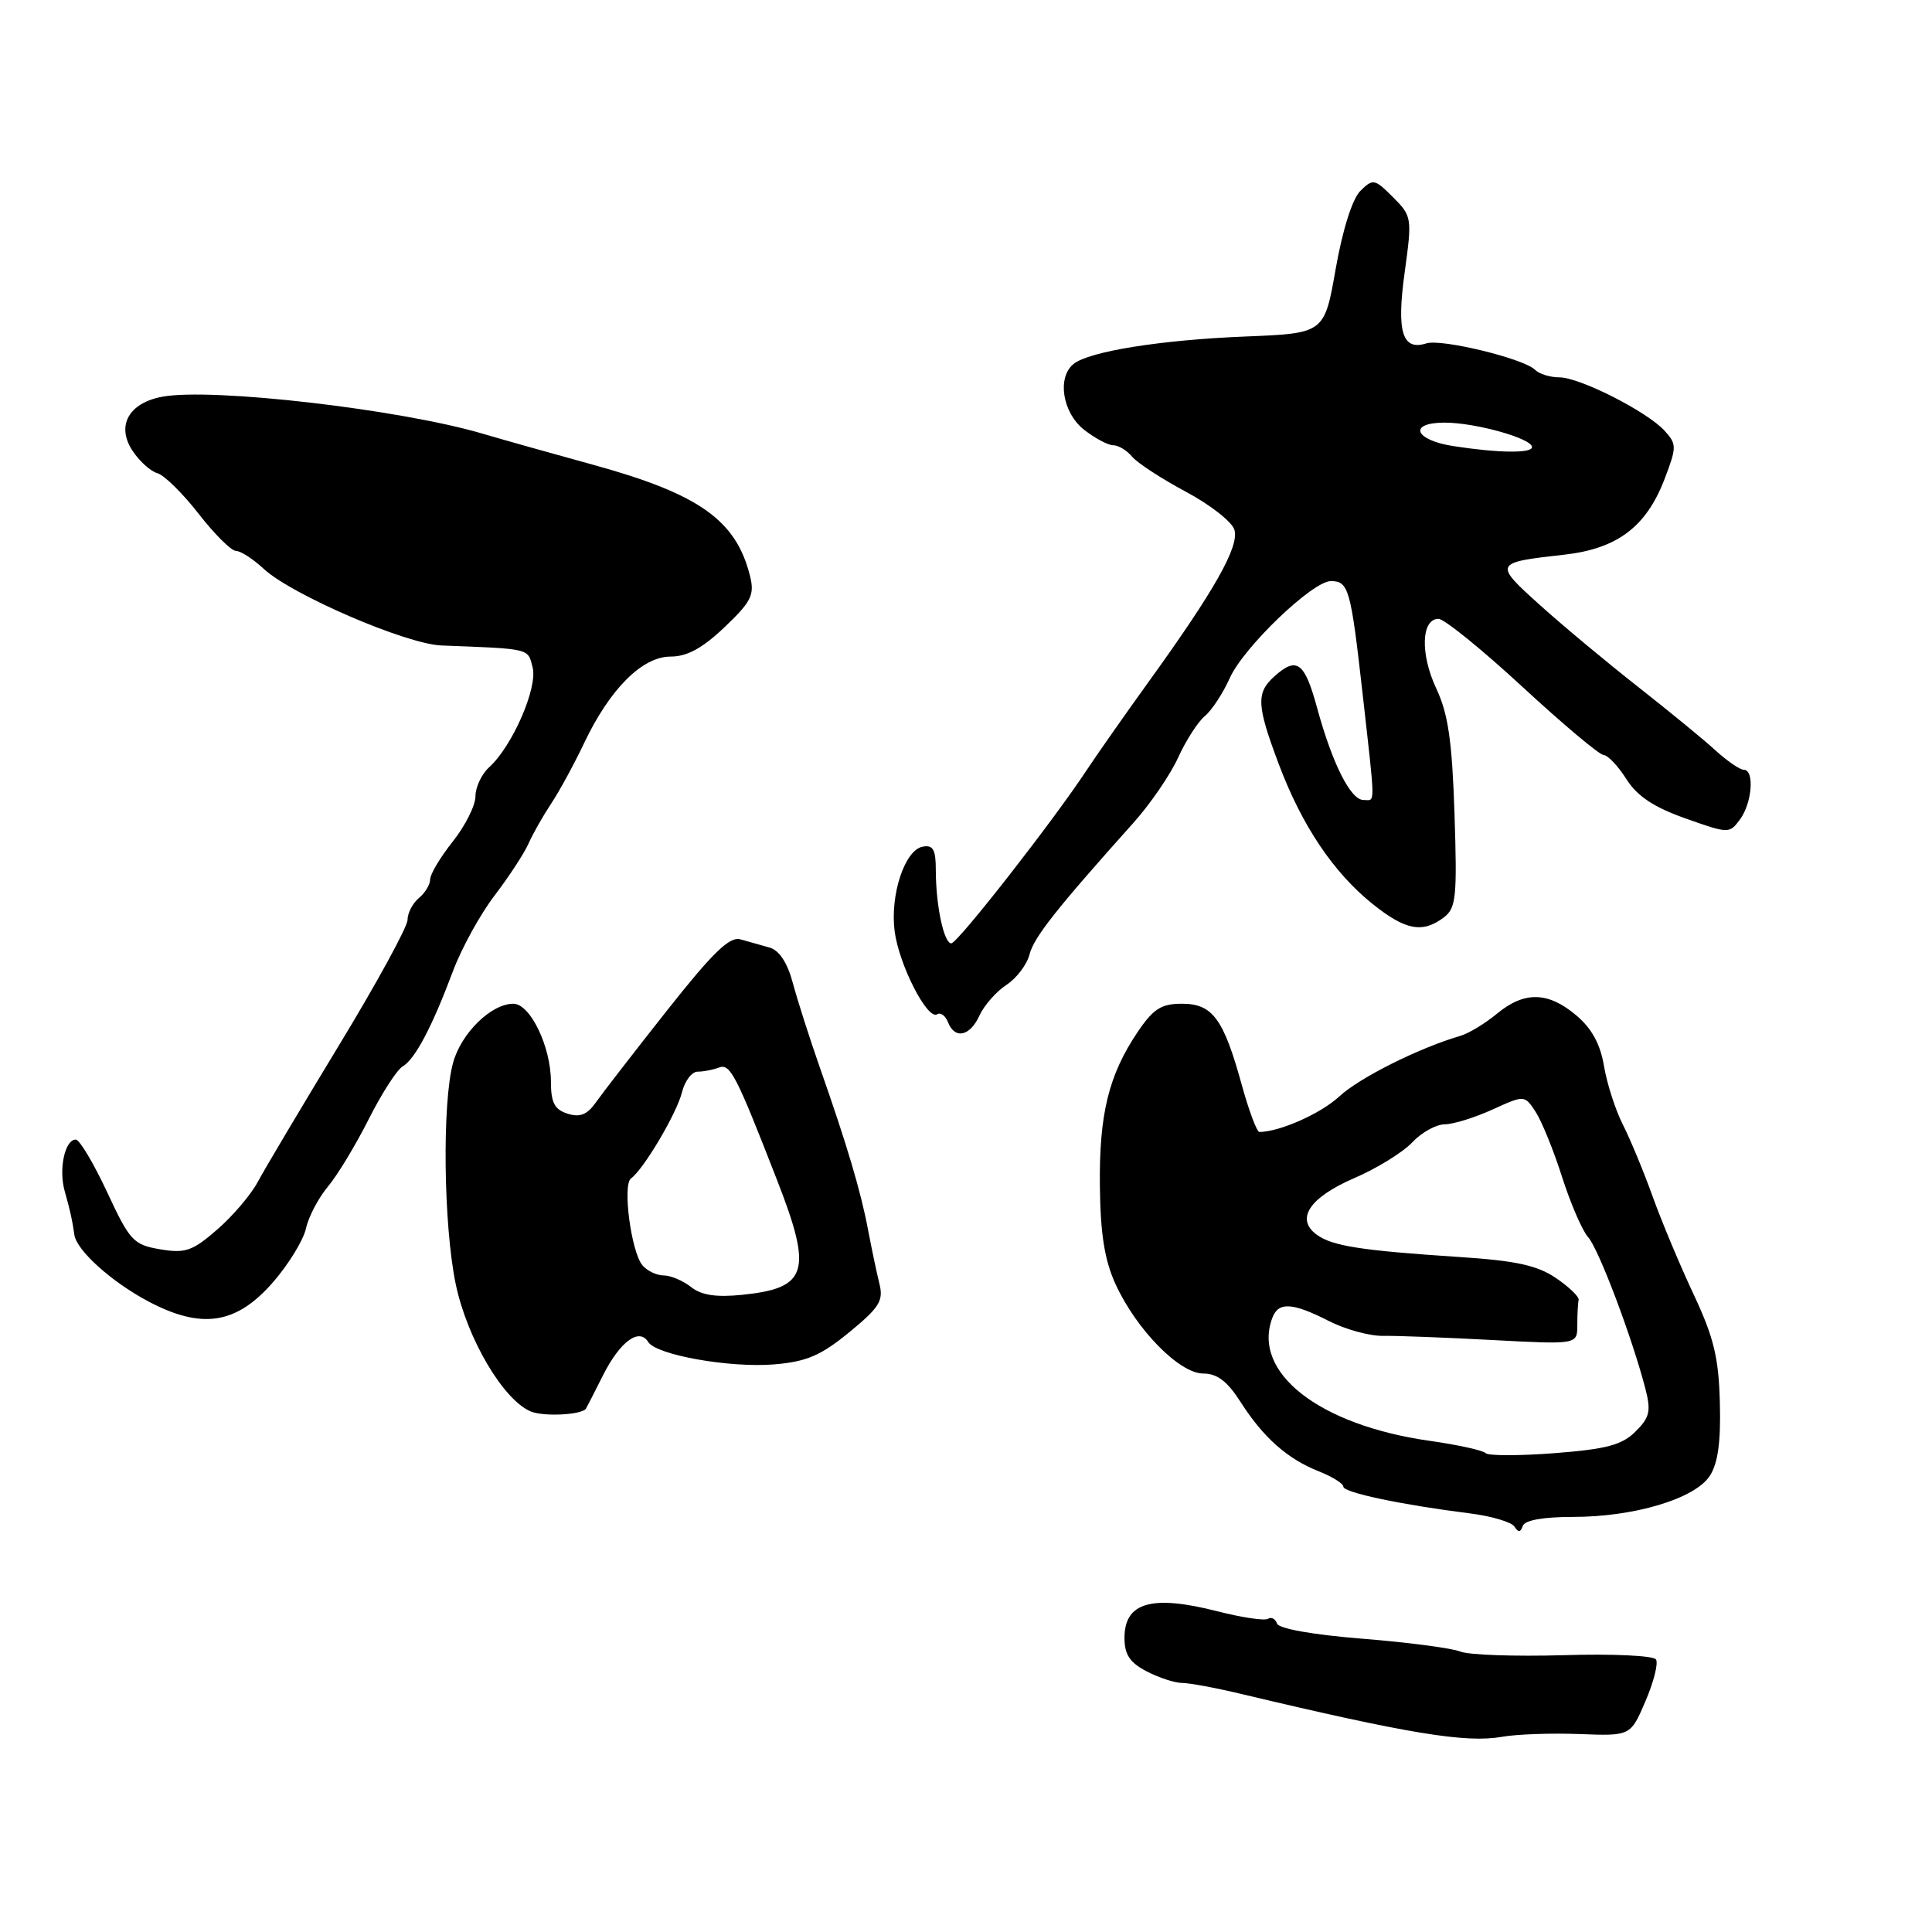 <?xml version="1.0" encoding="UTF-8" standalone="no"?>
<!DOCTYPE svg PUBLIC "-//W3C//DTD SVG 1.1//EN" "http://www.w3.org/Graphics/SVG/1.1/DTD/svg11.dtd" >
<svg xmlns="http://www.w3.org/2000/svg" xmlns:xlink="http://www.w3.org/1999/xlink" version="1.1" viewBox="0 0 256 256">
 <g >
 <path fill="currentColor"
d=" M 209.28 229.77 C 216.06 230.03 216.06 230.03 218.03 225.42 C 219.12 222.89 219.75 220.40 219.43 219.89 C 219.12 219.38 213.68 219.12 207.18 219.32 C 200.76 219.51 194.60 219.29 193.50 218.84 C 192.40 218.39 186.57 217.62 180.54 217.14 C 173.96 216.61 169.44 215.81 169.21 215.13 C 169.00 214.50 168.46 214.22 168.01 214.50 C 167.55 214.78 164.55 214.33 161.34 213.51 C 152.62 211.28 149.00 212.31 149.00 217.03 C 149.00 219.25 149.71 220.31 151.95 221.47 C 153.57 222.31 155.68 223.00 156.64 223.00 C 157.59 223.00 161.10 223.65 164.44 224.45 C 186.62 229.73 194.23 230.98 199.00 230.14 C 200.93 229.79 205.55 229.63 209.28 229.77 Z  M 208.40 201.00 C 216.54 201.00 224.56 198.60 226.55 195.57 C 227.64 193.90 228.03 191.07 227.89 185.86 C 227.74 179.88 227.08 177.19 224.41 171.50 C 222.60 167.65 220.15 161.80 218.97 158.50 C 217.78 155.20 216.01 150.93 215.03 149.00 C 214.05 147.07 212.93 143.60 212.54 141.27 C 212.05 138.33 210.91 136.26 208.84 134.52 C 205.11 131.38 201.97 131.32 198.33 134.34 C 196.77 135.63 194.60 136.94 193.50 137.26 C 188.06 138.84 180.12 142.81 177.47 145.28 C 175.02 147.55 169.59 149.97 166.88 149.99 C 166.54 150.00 165.49 147.19 164.54 143.75 C 162.12 134.97 160.67 133.00 156.61 133.00 C 153.87 133.00 152.82 133.67 150.74 136.75 C 146.90 142.45 145.63 147.65 145.74 157.17 C 145.81 163.54 146.37 167.00 147.82 170.17 C 150.59 176.20 156.28 182.00 159.44 182.00 C 161.28 182.00 162.63 183.03 164.37 185.75 C 167.38 190.47 170.59 193.32 174.75 194.96 C 176.54 195.67 178.00 196.58 178.00 196.99 C 178.00 197.77 185.69 199.39 194.75 200.53 C 197.64 200.89 200.31 201.69 200.68 202.29 C 201.17 203.08 201.48 203.06 201.77 202.20 C 202.02 201.44 204.44 201.00 208.40 201.00 Z  M 77.63 186.67 C 77.70 186.58 78.73 184.57 79.92 182.20 C 82.17 177.75 84.70 175.89 85.89 177.82 C 86.95 179.54 96.69 181.27 102.57 180.79 C 106.87 180.43 108.75 179.63 112.53 176.53 C 116.52 173.26 117.09 172.35 116.53 170.11 C 116.17 168.67 115.50 165.47 115.03 163.00 C 114.08 157.92 112.24 151.72 108.65 141.50 C 107.30 137.65 105.69 132.61 105.07 130.31 C 104.35 127.59 103.26 125.92 101.98 125.56 C 100.89 125.25 99.15 124.76 98.12 124.47 C 96.67 124.06 94.47 126.19 88.37 133.91 C 84.04 139.39 79.81 144.86 78.96 146.07 C 77.81 147.70 76.85 148.09 75.21 147.57 C 73.48 147.02 73.00 146.10 73.00 143.33 C 73.00 138.69 70.26 133.00 68.02 133.00 C 65.10 133.00 61.13 136.87 60.04 140.80 C 58.57 146.11 58.76 162.36 60.39 170.17 C 61.91 177.41 66.70 185.52 70.34 187.03 C 72.05 187.73 77.00 187.49 77.63 186.67 Z  M 36.22 169.85 C 38.27 167.49 40.22 164.29 40.55 162.75 C 40.89 161.21 42.20 158.73 43.45 157.23 C 44.71 155.73 47.14 151.71 48.85 148.31 C 50.57 144.90 52.59 141.75 53.35 141.31 C 55.00 140.34 57.24 136.10 60.02 128.68 C 61.15 125.66 63.63 121.15 65.54 118.65 C 67.45 116.15 69.46 113.07 70.02 111.80 C 70.57 110.54 71.93 108.15 73.02 106.50 C 74.12 104.85 76.08 101.24 77.39 98.48 C 80.80 91.30 85.09 87.00 88.86 87.00 C 91.04 87.00 93.08 85.89 96.00 83.11 C 99.54 79.74 100.00 78.84 99.39 76.36 C 97.56 68.92 92.64 65.44 78.50 61.56 C 73.00 60.05 66.47 58.21 64.00 57.48 C 53.08 54.24 28.02 51.34 21.49 52.57 C 17.05 53.40 15.39 56.41 17.54 59.70 C 18.46 61.10 19.95 62.45 20.85 62.70 C 21.76 62.95 24.22 65.38 26.32 68.08 C 28.43 70.79 30.65 73.00 31.27 73.00 C 31.89 73.00 33.54 74.07 34.95 75.38 C 38.63 78.80 53.81 85.35 58.50 85.53 C 70.39 85.99 69.93 85.88 70.58 88.45 C 71.26 91.15 67.88 98.89 64.82 101.66 C 63.82 102.57 63.00 104.30 63.00 105.52 C 63.00 106.73 61.65 109.42 60.00 111.50 C 58.35 113.58 57.00 115.83 57.00 116.52 C 57.00 117.20 56.33 118.32 55.50 119.00 C 54.68 119.68 54.00 120.99 54.00 121.90 C 54.00 122.80 49.91 130.29 44.91 138.52 C 39.91 146.76 35.07 154.90 34.16 156.60 C 33.25 158.31 30.82 161.16 28.76 162.94 C 25.50 165.77 24.55 166.10 21.23 165.54 C 17.68 164.94 17.20 164.43 14.19 157.95 C 12.40 154.13 10.54 151.00 10.04 151.00 C 8.60 151.00 7.75 154.90 8.57 157.82 C 9.34 160.57 9.58 161.68 9.85 163.60 C 10.13 165.67 14.74 169.83 19.63 172.43 C 26.74 176.20 31.34 175.49 36.22 169.85 Z  M 129.79 134.55 C 130.41 133.21 132.01 131.38 133.36 130.50 C 134.71 129.62 136.08 127.80 136.42 126.46 C 136.99 124.21 139.94 120.47 150.21 109.00 C 152.42 106.53 155.08 102.65 156.11 100.38 C 157.14 98.12 158.73 95.64 159.65 94.88 C 160.57 94.12 162.06 91.85 162.96 89.83 C 164.79 85.76 173.92 77.00 176.34 77.00 C 178.70 77.00 178.98 78.00 180.53 91.73 C 182.28 107.33 182.27 106.00 180.66 106.00 C 178.96 106.00 176.52 101.14 174.51 93.75 C 172.86 87.70 171.82 86.95 168.83 89.65 C 166.43 91.82 166.52 93.48 169.44 101.24 C 172.50 109.38 176.67 115.59 181.85 119.76 C 186.22 123.27 188.49 123.70 191.32 121.56 C 192.94 120.33 193.09 118.88 192.73 107.84 C 192.41 98.15 191.89 94.58 190.31 91.22 C 188.17 86.67 188.32 82.00 190.61 82.00 C 191.36 82.00 196.36 86.05 201.72 91.00 C 207.08 95.95 211.92 100.02 212.48 100.04 C 213.04 100.06 214.40 101.49 215.50 103.23 C 216.94 105.50 219.12 106.95 223.32 108.44 C 229.07 110.48 229.16 110.48 230.57 108.56 C 232.17 106.38 232.50 102.00 231.06 102.00 C 230.55 102.00 228.86 100.84 227.31 99.43 C 225.77 98.01 221.12 94.21 217.00 90.97 C 212.88 87.74 207.03 82.86 204.00 80.13 C 197.90 74.63 197.95 74.54 207.26 73.50 C 214.30 72.71 218.14 69.81 220.57 63.46 C 222.18 59.24 222.18 58.86 220.59 57.10 C 218.29 54.55 209.32 50.00 206.61 50.00 C 205.39 50.00 203.95 49.55 203.40 49.00 C 201.92 47.52 191.00 44.86 189.00 45.50 C 185.80 46.51 185.03 43.98 186.13 36.06 C 187.12 28.86 187.09 28.64 184.58 26.13 C 182.14 23.69 181.93 23.65 180.26 25.29 C 179.19 26.35 177.91 30.41 176.99 35.60 C 175.49 44.17 175.49 44.17 164.99 44.59 C 153.84 45.04 144.31 46.56 142.25 48.23 C 140.04 50.02 140.78 54.68 143.63 56.93 C 145.08 58.07 146.83 59.00 147.51 59.00 C 148.20 59.00 149.32 59.68 150.01 60.51 C 150.70 61.34 153.89 63.42 157.10 65.14 C 160.32 66.85 163.22 69.12 163.56 70.18 C 164.25 72.37 160.98 78.18 152.18 90.37 C 149.06 94.70 145.38 99.95 144.00 102.03 C 139.57 108.77 126.88 125.00 126.05 125.00 C 125.07 125.00 124.00 119.96 124.00 115.30 C 124.00 112.56 123.64 111.92 122.25 112.19 C 119.87 112.64 117.91 118.63 118.55 123.44 C 119.15 127.90 122.89 135.19 124.17 134.40 C 124.63 134.11 125.28 134.58 125.61 135.44 C 126.51 137.76 128.53 137.33 129.79 134.55 Z  M 196.86 192.55 C 196.50 192.18 193.18 191.45 189.46 190.92 C 174.76 188.84 165.82 181.84 168.61 174.58 C 169.41 172.48 171.27 172.59 176.06 175.03 C 178.25 176.15 181.49 177.04 183.27 177.01 C 185.05 176.98 191.56 177.23 197.75 177.56 C 209.00 178.16 209.00 178.16 209.00 175.58 C 209.00 174.16 209.08 172.66 209.18 172.25 C 209.27 171.84 207.92 170.53 206.16 169.34 C 203.68 167.66 200.85 167.04 193.24 166.55 C 180.31 165.70 176.52 165.10 174.47 163.60 C 171.62 161.52 173.51 158.68 179.42 156.12 C 182.42 154.83 185.87 152.70 187.11 151.39 C 188.34 150.07 190.28 148.99 191.42 148.98 C 192.57 148.97 195.42 148.09 197.76 147.02 C 202.01 145.09 202.01 145.09 203.48 147.33 C 204.28 148.56 205.87 152.45 206.99 155.98 C 208.12 159.50 209.67 163.09 210.44 163.94 C 211.83 165.48 216.27 177.25 218.02 184.00 C 218.79 186.99 218.60 187.82 216.71 189.69 C 214.93 191.47 212.86 192.02 206.00 192.55 C 201.32 192.91 197.21 192.91 196.86 192.55 Z  M 91.56 170.53 C 90.49 169.69 88.86 169.00 87.93 169.00 C 87.00 169.00 85.74 168.39 85.12 167.65 C 83.63 165.85 82.46 156.98 83.61 156.15 C 85.27 154.96 89.67 147.54 90.36 144.75 C 90.73 143.24 91.67 142.00 92.44 142.00 C 93.21 142.00 94.47 141.76 95.25 141.46 C 96.75 140.88 97.51 142.36 102.95 156.33 C 107.70 168.50 107.04 170.68 98.36 171.57 C 94.89 171.92 92.94 171.63 91.56 170.53 Z  M 192.58 59.11 C 187.40 58.31 186.55 56.00 191.43 56.00 C 195.51 56.00 203.00 58.10 203.00 59.24 C 203.00 60.09 198.52 60.03 192.58 59.11 Z "/>
</g>
</svg>